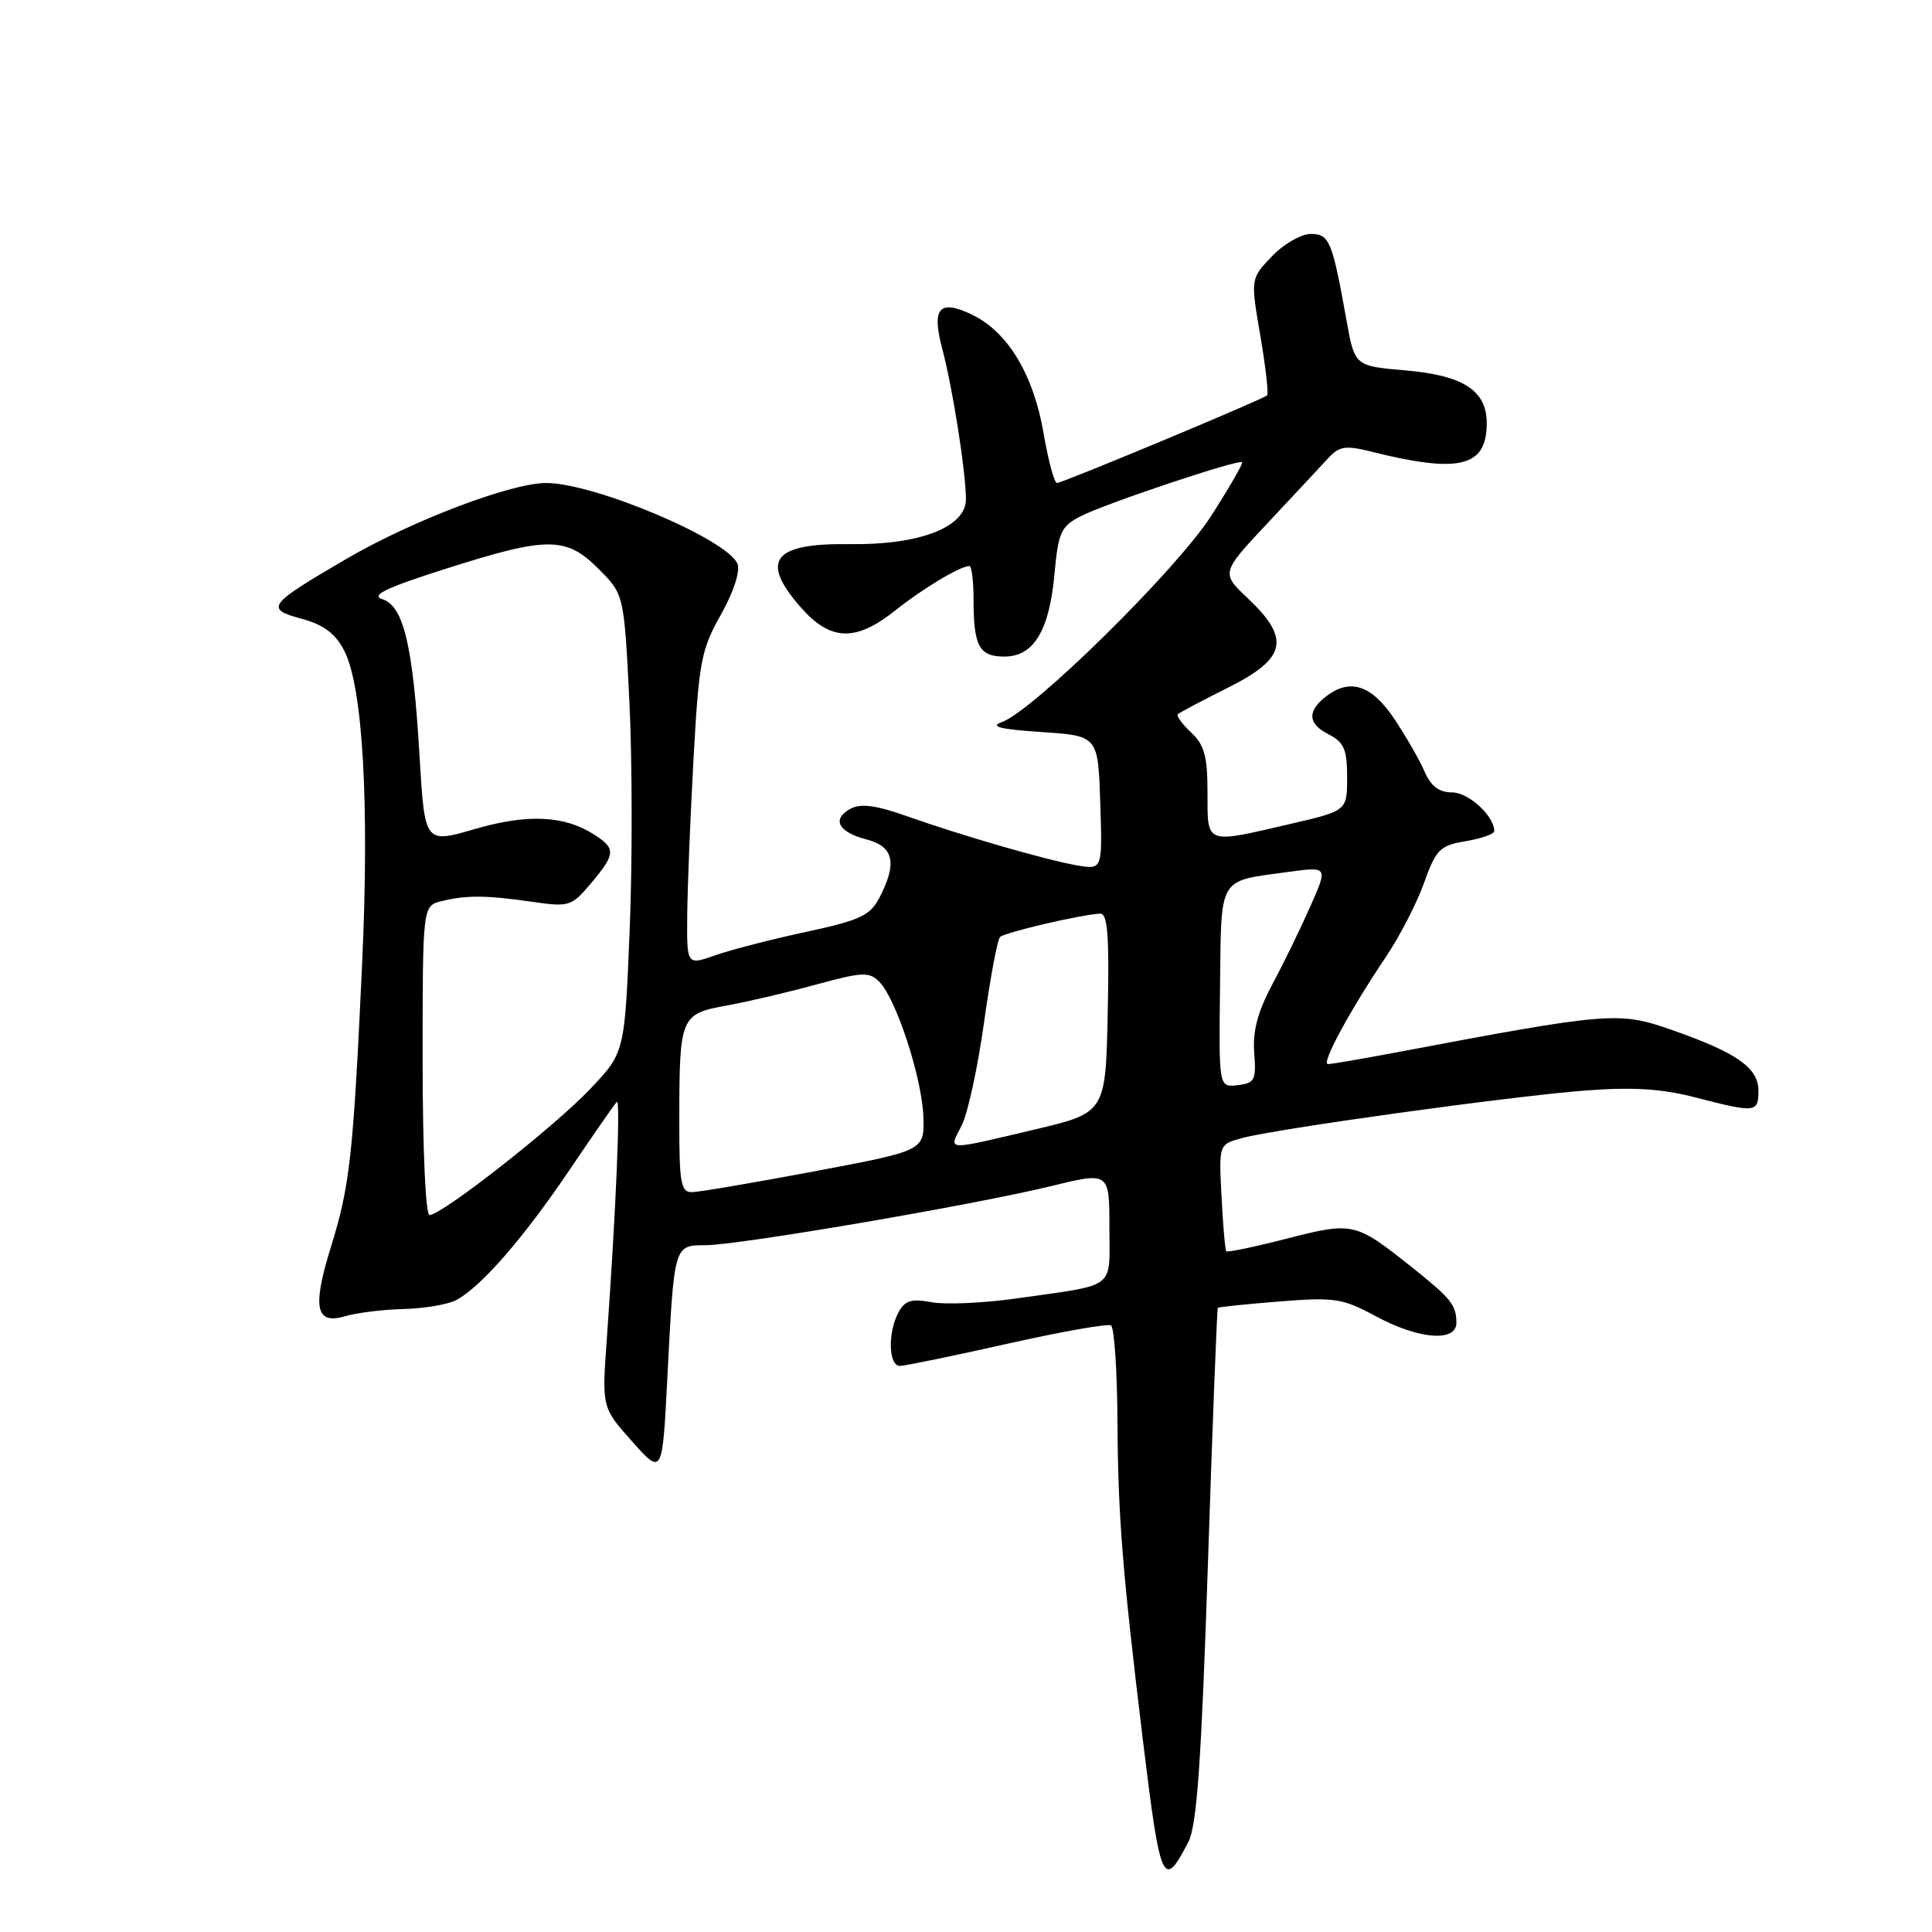 <?xml version="1.0" encoding="UTF-8" standalone="no"?>
<!DOCTYPE svg PUBLIC "-//W3C//DTD SVG 1.1//EN" "http://www.w3.org/Graphics/SVG/1.1/DTD/svg11.dtd" >
<svg xmlns="http://www.w3.org/2000/svg" xmlns:xlink="http://www.w3.org/1999/xlink" version="1.1" viewBox="0 0 256 256">
 <g >
 <path fill="currentColor"
d=" M 157.47 244.05 C 158.59 241.88 159.19 233.37 160.05 207.37 C 160.66 188.74 161.26 173.41 161.37 173.29 C 161.49 173.18 165.17 172.80 169.54 172.45 C 176.85 171.87 177.89 172.03 182.30 174.41 C 188.00 177.48 193.01 177.88 192.98 175.25 C 192.96 172.90 192.27 172.05 187.00 167.85 C 179.60 161.96 179.27 161.88 170.56 164.11 C 166.28 165.21 162.65 165.97 162.49 165.80 C 162.34 165.64 162.05 162.38 161.86 158.58 C 161.50 151.65 161.50 151.65 164.50 150.82 C 168.98 149.58 200.25 145.25 210.07 144.50 C 216.39 144.02 220.23 144.26 224.71 145.43 C 232.64 147.48 233.00 147.44 233.00 144.52 C 233.00 141.49 230.14 139.48 221.46 136.45 C 214.47 134.01 213.32 134.10 184.64 139.52 C 180.32 140.33 176.41 141.00 175.96 141.00 C 175.01 141.00 178.85 133.92 183.66 126.76 C 185.49 124.05 187.75 119.64 188.70 116.97 C 190.28 112.55 190.78 112.04 194.22 111.46 C 196.30 111.11 198.00 110.51 198.00 110.13 C 198.00 108.13 194.60 105.00 192.42 105.00 C 190.69 105.00 189.61 104.19 188.77 102.25 C 188.12 100.74 186.31 97.59 184.75 95.25 C 181.76 90.78 178.91 89.83 175.75 92.25 C 173.19 94.20 173.28 95.89 176.00 97.28 C 178.10 98.35 178.50 99.27 178.50 102.99 C 178.50 107.43 178.50 107.43 171.00 109.17 C 159.62 111.82 160.00 111.97 160.00 105.04 C 160.00 100.20 159.59 98.69 157.82 97.05 C 156.63 95.93 155.84 94.84 156.07 94.63 C 156.31 94.41 159.31 92.83 162.75 91.10 C 170.45 87.25 171.03 84.65 165.38 79.32 C 161.77 75.91 161.77 75.91 168.06 69.21 C 171.52 65.52 175.11 61.68 176.03 60.67 C 177.45 59.13 178.32 59.00 181.61 59.82 C 193.37 62.78 197.00 61.89 197.00 56.08 C 197.00 51.75 193.90 49.74 186.24 49.08 C 179.51 48.50 179.51 48.50 178.43 42.50 C 176.52 31.87 176.16 31.00 173.67 31.00 C 172.41 31.00 170.10 32.33 168.54 33.96 C 165.70 36.92 165.70 36.92 167.00 44.48 C 167.71 48.64 168.11 52.20 167.90 52.39 C 167.26 52.96 140.77 64.00 140.06 64.00 C 139.70 64.00 138.90 61.04 138.28 57.41 C 136.95 49.65 133.55 44.00 128.85 41.72 C 124.46 39.60 123.41 40.77 124.85 46.20 C 126.23 51.40 127.98 62.50 127.99 66.14 C 128.00 69.85 121.86 72.23 112.60 72.10 C 102.43 71.96 100.65 74.25 106.10 80.47 C 110.05 84.96 113.38 85.07 118.61 80.90 C 122.29 77.97 127.24 75.00 128.45 75.00 C 128.75 75.00 129.00 76.99 129.00 79.42 C 129.00 85.62 129.74 87.00 133.08 87.00 C 136.98 87.00 139.05 83.57 139.73 75.99 C 140.23 70.55 140.59 69.75 143.16 68.42 C 146.41 66.74 164.14 60.81 164.58 61.25 C 164.74 61.41 162.88 64.63 160.45 68.41 C 155.87 75.52 136.95 94.16 132.76 95.68 C 131.10 96.28 132.50 96.63 138.00 97.00 C 145.50 97.50 145.50 97.50 145.79 106.36 C 146.08 115.23 146.08 115.23 142.79 114.68 C 138.76 114.00 127.41 110.72 120.03 108.10 C 116.10 106.71 114.05 106.44 112.72 107.15 C 110.16 108.52 111.05 110.26 114.82 111.23 C 118.42 112.17 118.91 114.33 116.56 118.89 C 115.30 121.32 114.03 121.92 106.81 123.48 C 102.24 124.46 96.81 125.86 94.75 126.59 C 91.00 127.91 91.00 127.91 91.06 121.21 C 91.10 117.52 91.47 108.20 91.90 100.50 C 92.60 87.71 92.91 86.06 95.52 81.45 C 97.18 78.50 98.10 75.70 97.73 74.74 C 96.49 71.50 78.77 64.00 72.37 64.00 C 67.71 64.00 54.58 68.99 45.87 74.07 C 35.47 80.14 35.07 80.67 39.97 81.99 C 42.88 82.78 44.43 83.93 45.60 86.19 C 48.09 91.00 48.97 106.53 47.97 128.00 C 46.80 153.20 46.36 157.13 43.85 165.22 C 41.35 173.30 41.82 175.57 45.76 174.40 C 47.27 173.95 50.76 173.52 53.51 173.45 C 56.27 173.38 59.42 172.84 60.51 172.24 C 63.81 170.44 69.42 163.98 75.48 155.00 C 78.64 150.32 81.45 146.28 81.73 146.00 C 82.25 145.50 81.61 160.54 80.40 177.50 C 79.75 186.50 79.75 186.50 83.76 191.00 C 87.77 195.50 87.77 195.50 88.43 182.50 C 89.33 164.91 89.30 165.00 93.45 165.00 C 97.82 165.00 129.11 159.65 139.25 157.17 C 147.00 155.28 147.00 155.28 147.00 162.62 C 147.00 171.01 148.14 170.13 134.62 172.06 C 130.29 172.67 125.25 172.89 123.43 172.55 C 120.76 172.05 119.90 172.32 119.05 173.90 C 117.61 176.60 117.73 181.00 119.25 180.99 C 119.94 180.98 126.33 179.66 133.46 178.06 C 140.59 176.46 146.78 175.36 147.21 175.63 C 147.65 175.90 148.03 181.60 148.07 188.31 C 148.14 200.87 148.72 208.14 151.43 230.50 C 153.76 249.70 154.13 250.52 157.47 244.05 Z  M 56.00 140.52 C 56.00 120.04 56.00 120.04 58.49 119.41 C 61.75 118.60 64.42 118.61 70.56 119.50 C 75.41 120.20 75.74 120.10 78.31 117.04 C 81.58 113.16 81.63 112.45 78.75 110.60 C 74.79 108.04 69.90 107.82 62.89 109.86 C 56.28 111.78 56.28 111.78 55.59 100.14 C 54.72 85.49 53.48 80.29 50.66 79.39 C 49.06 78.89 51.15 77.88 59.02 75.38 C 72.57 71.06 75.00 71.06 79.31 75.38 C 82.69 78.76 82.69 78.76 83.40 93.00 C 83.78 100.84 83.80 114.50 83.43 123.37 C 82.77 139.50 82.77 139.50 78.13 144.37 C 73.37 149.38 58.54 161.00 56.91 161.00 C 56.39 161.00 56.00 152.21 56.00 140.52 Z  M 90.01 148.25 C 90.03 134.66 90.16 134.35 96.34 133.23 C 99.18 132.71 104.54 131.45 108.25 130.43 C 114.25 128.79 115.18 128.75 116.50 130.08 C 118.74 132.31 122.19 142.87 122.35 147.98 C 122.50 152.46 122.50 152.46 108.00 155.19 C 100.03 156.69 92.71 157.94 91.75 157.96 C 90.20 158.00 90.00 156.89 90.01 148.25 Z  M 127.41 149.17 C 128.22 147.61 129.55 141.49 130.38 135.56 C 131.20 129.64 132.16 124.50 132.51 124.16 C 133.12 123.55 143.22 121.19 145.78 121.06 C 146.77 121.01 147.00 123.98 146.78 134.23 C 146.50 147.45 146.50 147.45 137.00 149.69 C 125.11 152.50 125.68 152.53 127.41 149.17 Z  M 161.66 130.85 C 161.84 115.90 161.29 116.83 170.74 115.53 C 175.97 114.82 175.97 114.82 173.60 120.16 C 172.30 123.10 170.03 127.75 168.56 130.50 C 166.65 134.07 165.97 136.64 166.19 139.50 C 166.47 143.12 166.26 143.53 164.00 143.79 C 161.50 144.08 161.50 144.08 161.66 130.85 Z "/>
</g>
</svg>